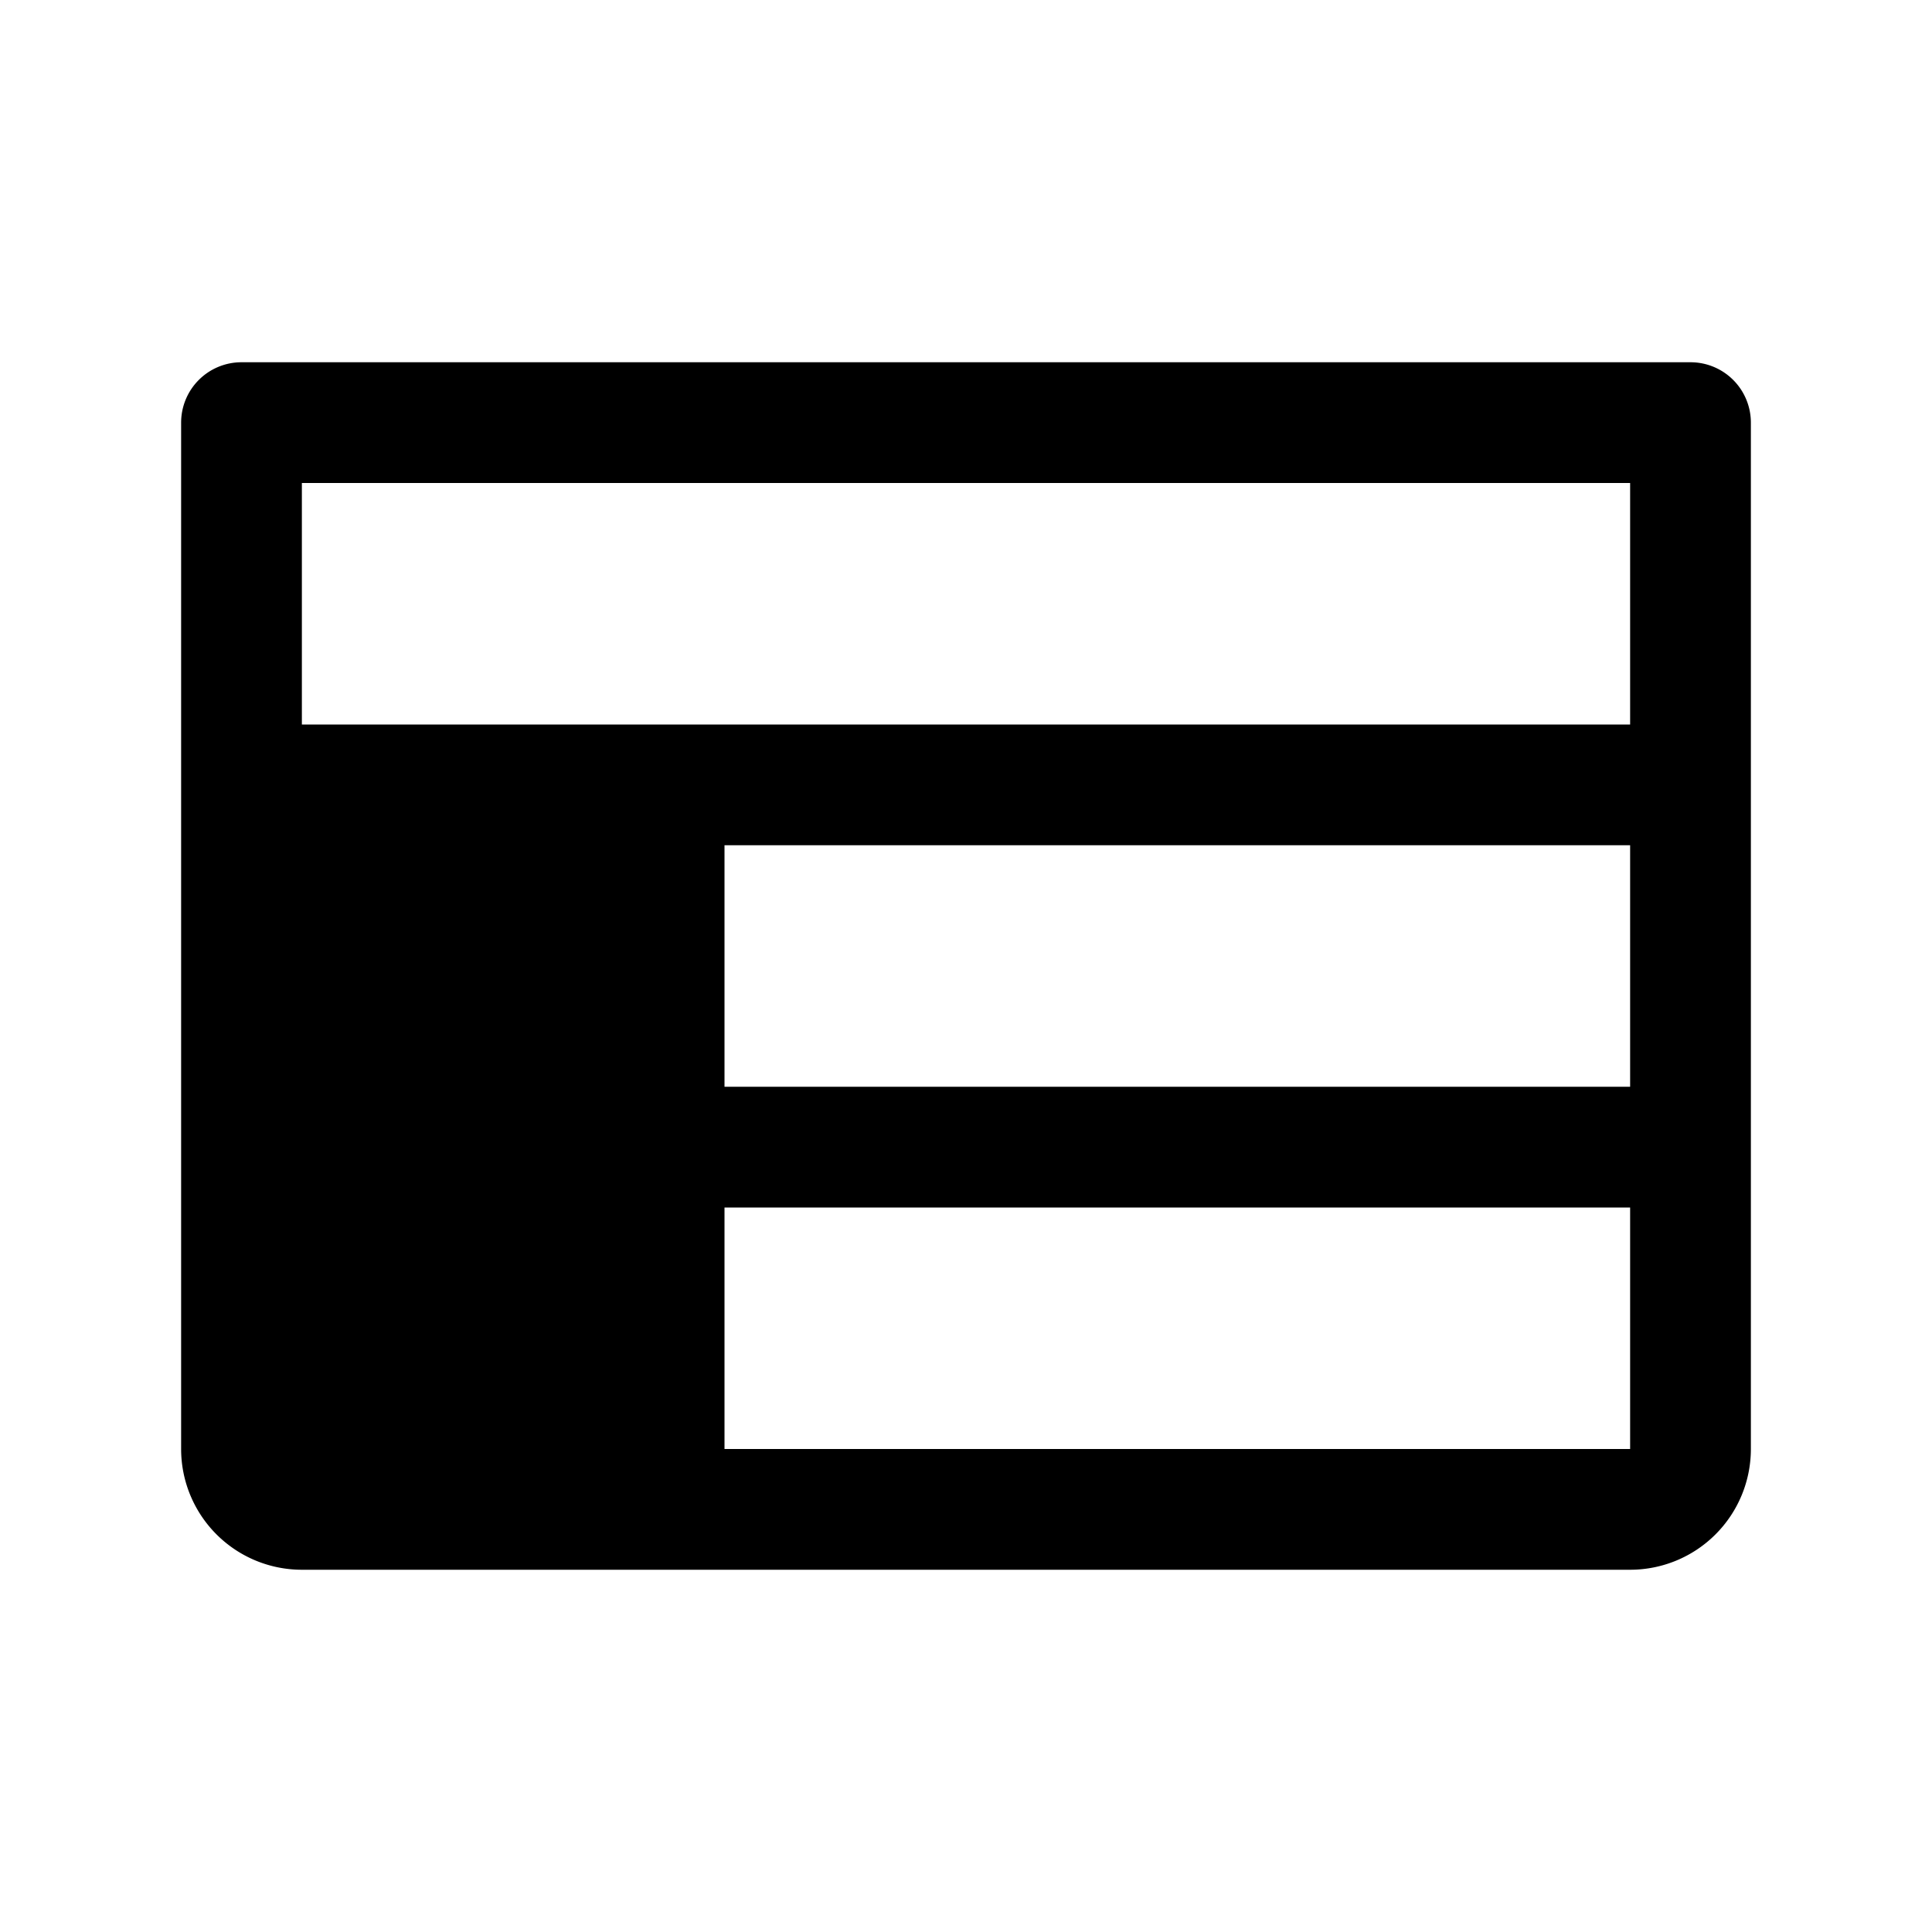 <svg xmlns="http://www.w3.org/2000/svg" width="24" height="24" viewBox="0 0 256 256">
    <path d="M88,104v96H32V104Z" class="pr-icon-duotone-secondary"/>
    <path d="M224,48H32a8,8,0,0,0-8,8V192a16,16,0,0,0,16,16H216a16,16,0,0,0,16-16V56A8,8,0,0,0,224,48ZM40,112H80v32H40Zm56,0H216v32H96ZM216,64V96H40V64ZM40,160H80v32H40Zm176,32H96V160H216v32Z"/>
</svg>
